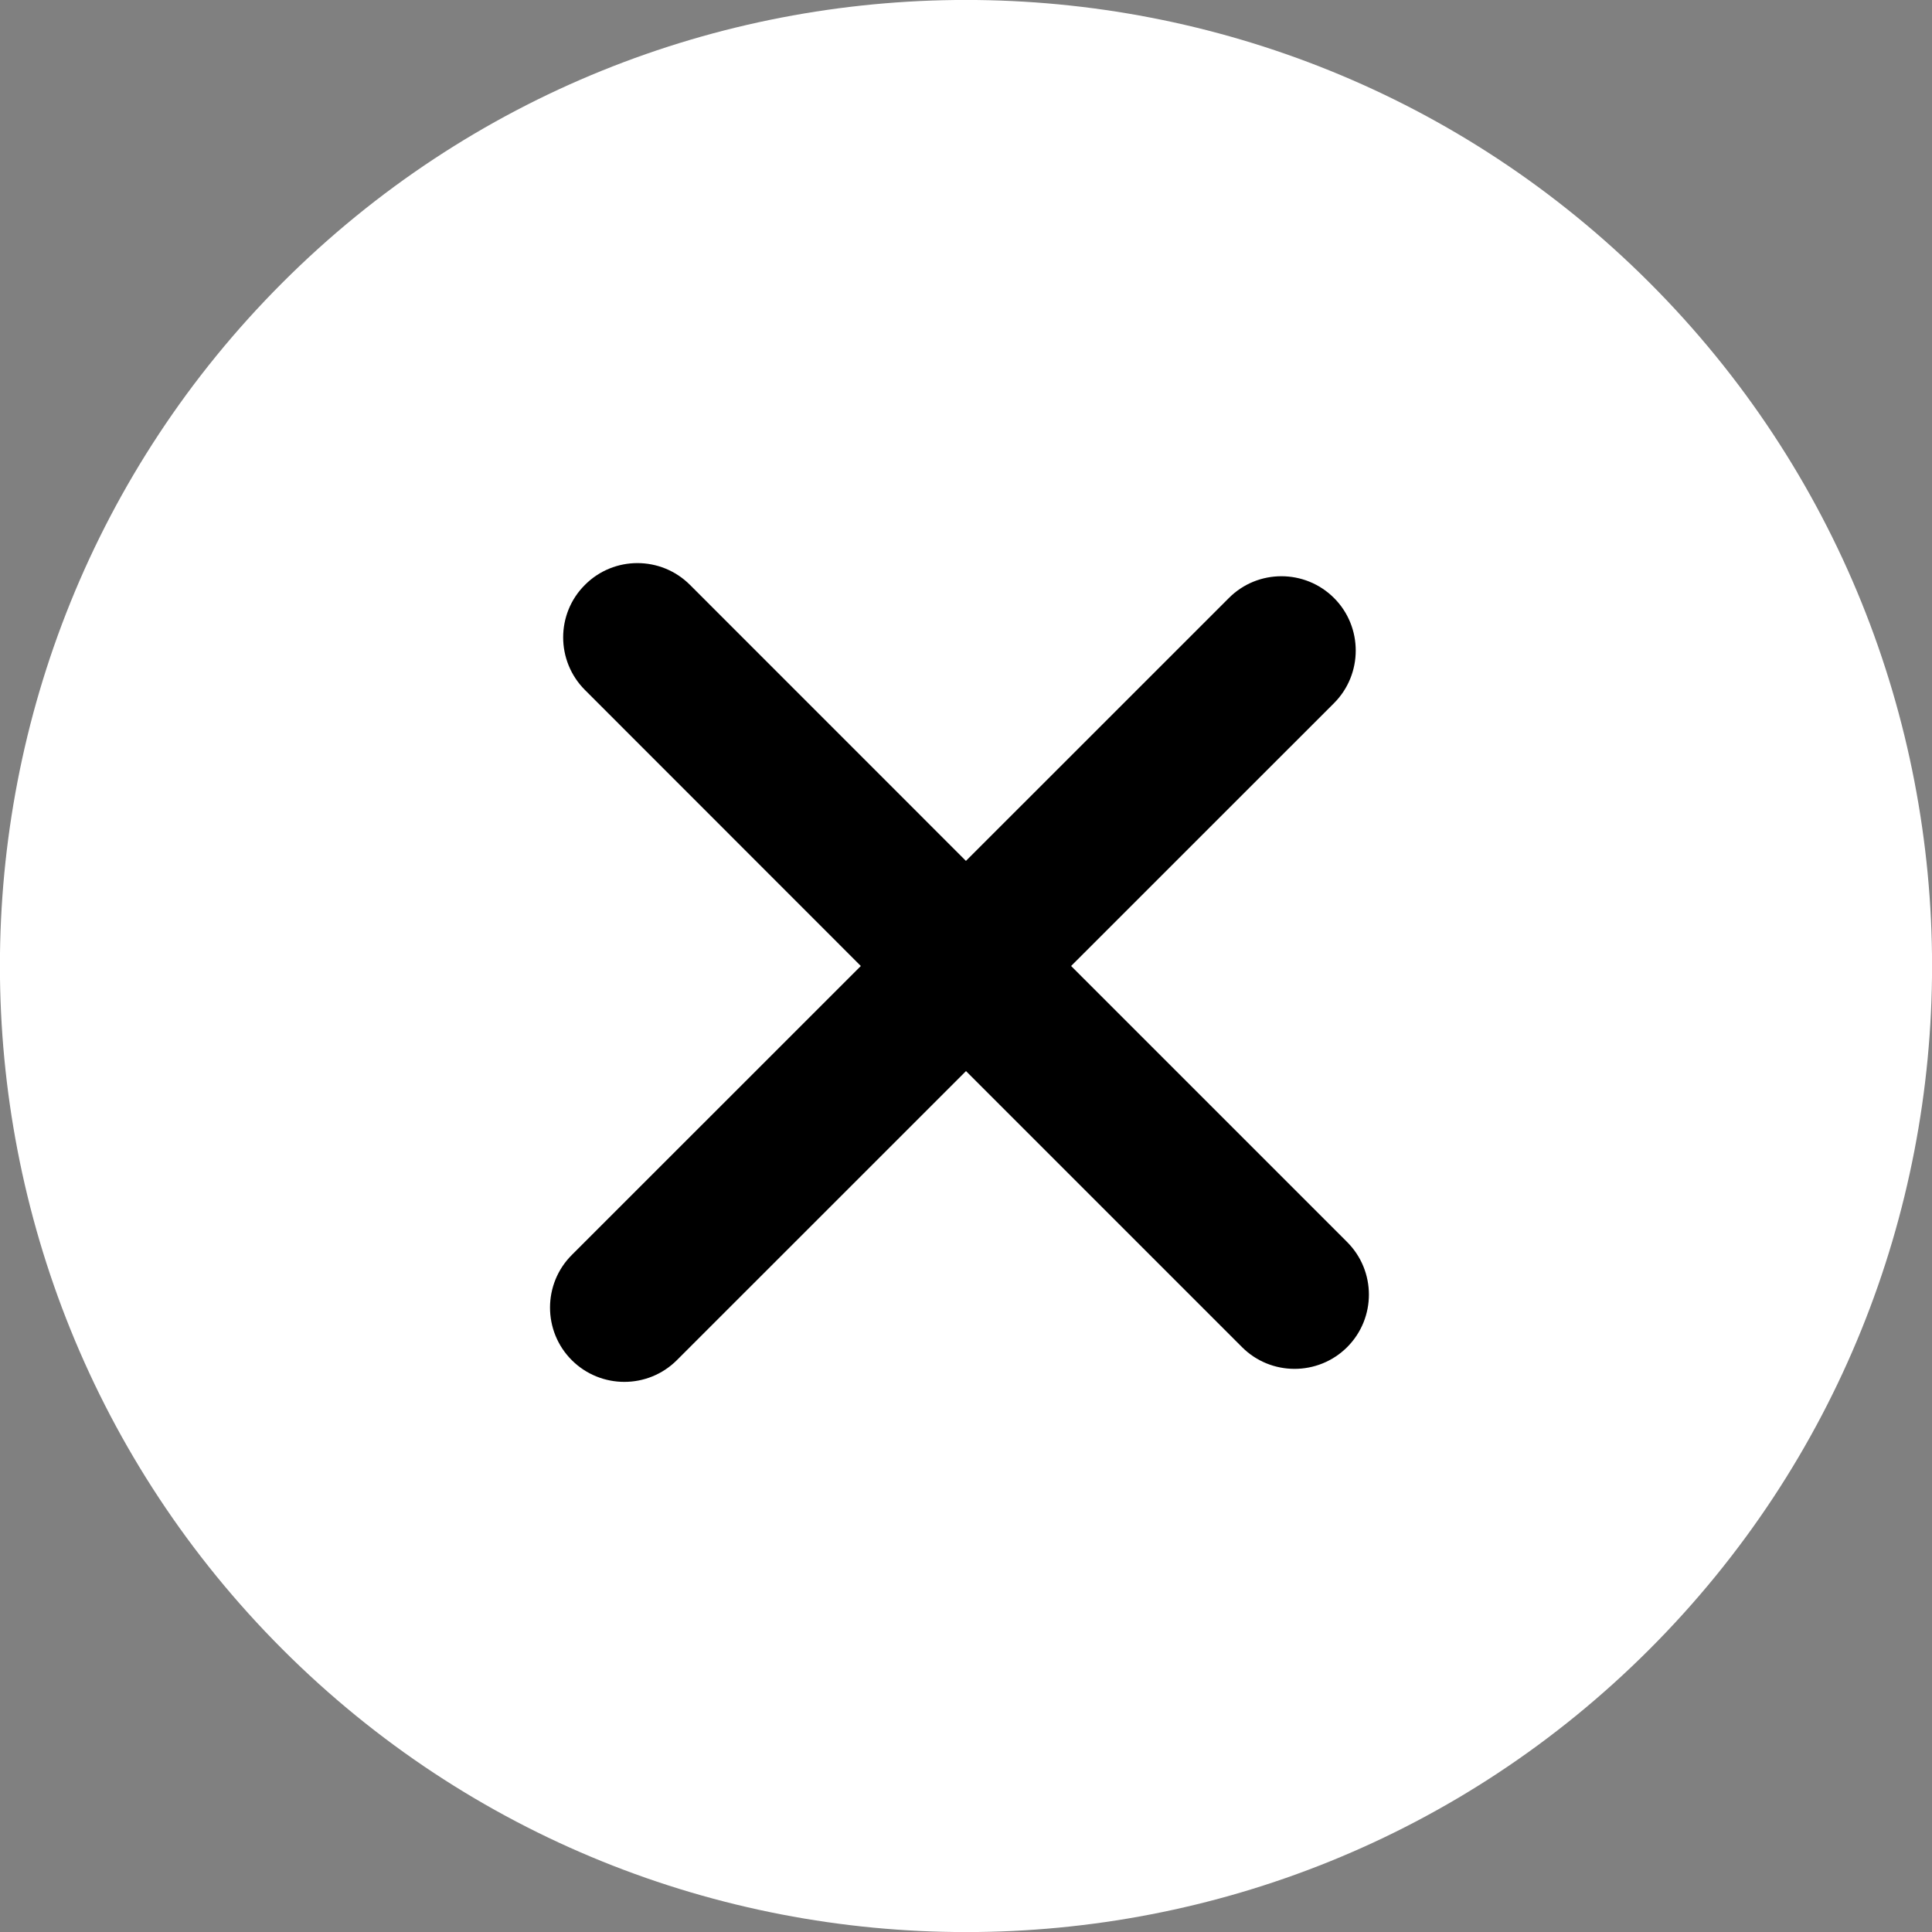 <?xml version="1.0" encoding="utf-8"?>
<!-- Generator: Adobe Illustrator 16.0.0, SVG Export Plug-In . SVG Version: 6.00 Build 0)  -->
<!DOCTYPE svg PUBLIC "-//W3C//DTD SVG 1.1//EN" "http://www.w3.org/Graphics/SVG/1.1/DTD/svg11.dtd">
<svg version="1.1" id="Capa_1" xmlns="http://www.w3.org/2000/svg" xmlns:xlink="http://www.w3.org/1999/xlink" x="0px" y="0px"
	 width="30px" height="30px" viewBox="0 0 30 30" enable-background="new 0 0 30 30" xml:space="preserve">
<rect x="0" y="0" width="30" height="30" fill="#808080" stroke="none"/>
<g>
	<circle cx="15" cy="15" r="10.306"/>
	<g>
		<path fill="#FFFFFF" d="M25.612,4.388c-5.852-5.851-15.373-5.852-21.225,0c-5.852,5.852-5.85,15.372,0,21.223
			c5.852,5.853,15.374,5.854,21.225,0C31.464,19.76,31.464,10.239,25.612,4.388z M20.919,20.918c-0.451,0.45-1.184,0.45-1.633,0
			L15,16.632l-4.49,4.489c-0.45,0.449-1.18,0.449-1.631,0c-0.451-0.45-0.451-1.184,0-1.634L13.367,15l-4.284-4.286
			c-0.451-0.451-0.451-1.184,0-1.632c0.449-0.451,1.18-0.451,1.631,0l4.285,4.286l4.083-4.082c0.449-0.451,1.182-0.451,1.633,0
			c0.449,0.449,0.449,1.182,0,1.632L16.632,15l4.285,4.285C21.369,19.736,21.369,20.467,20.919,20.918z"/>
	</g>
</g>
</svg>
